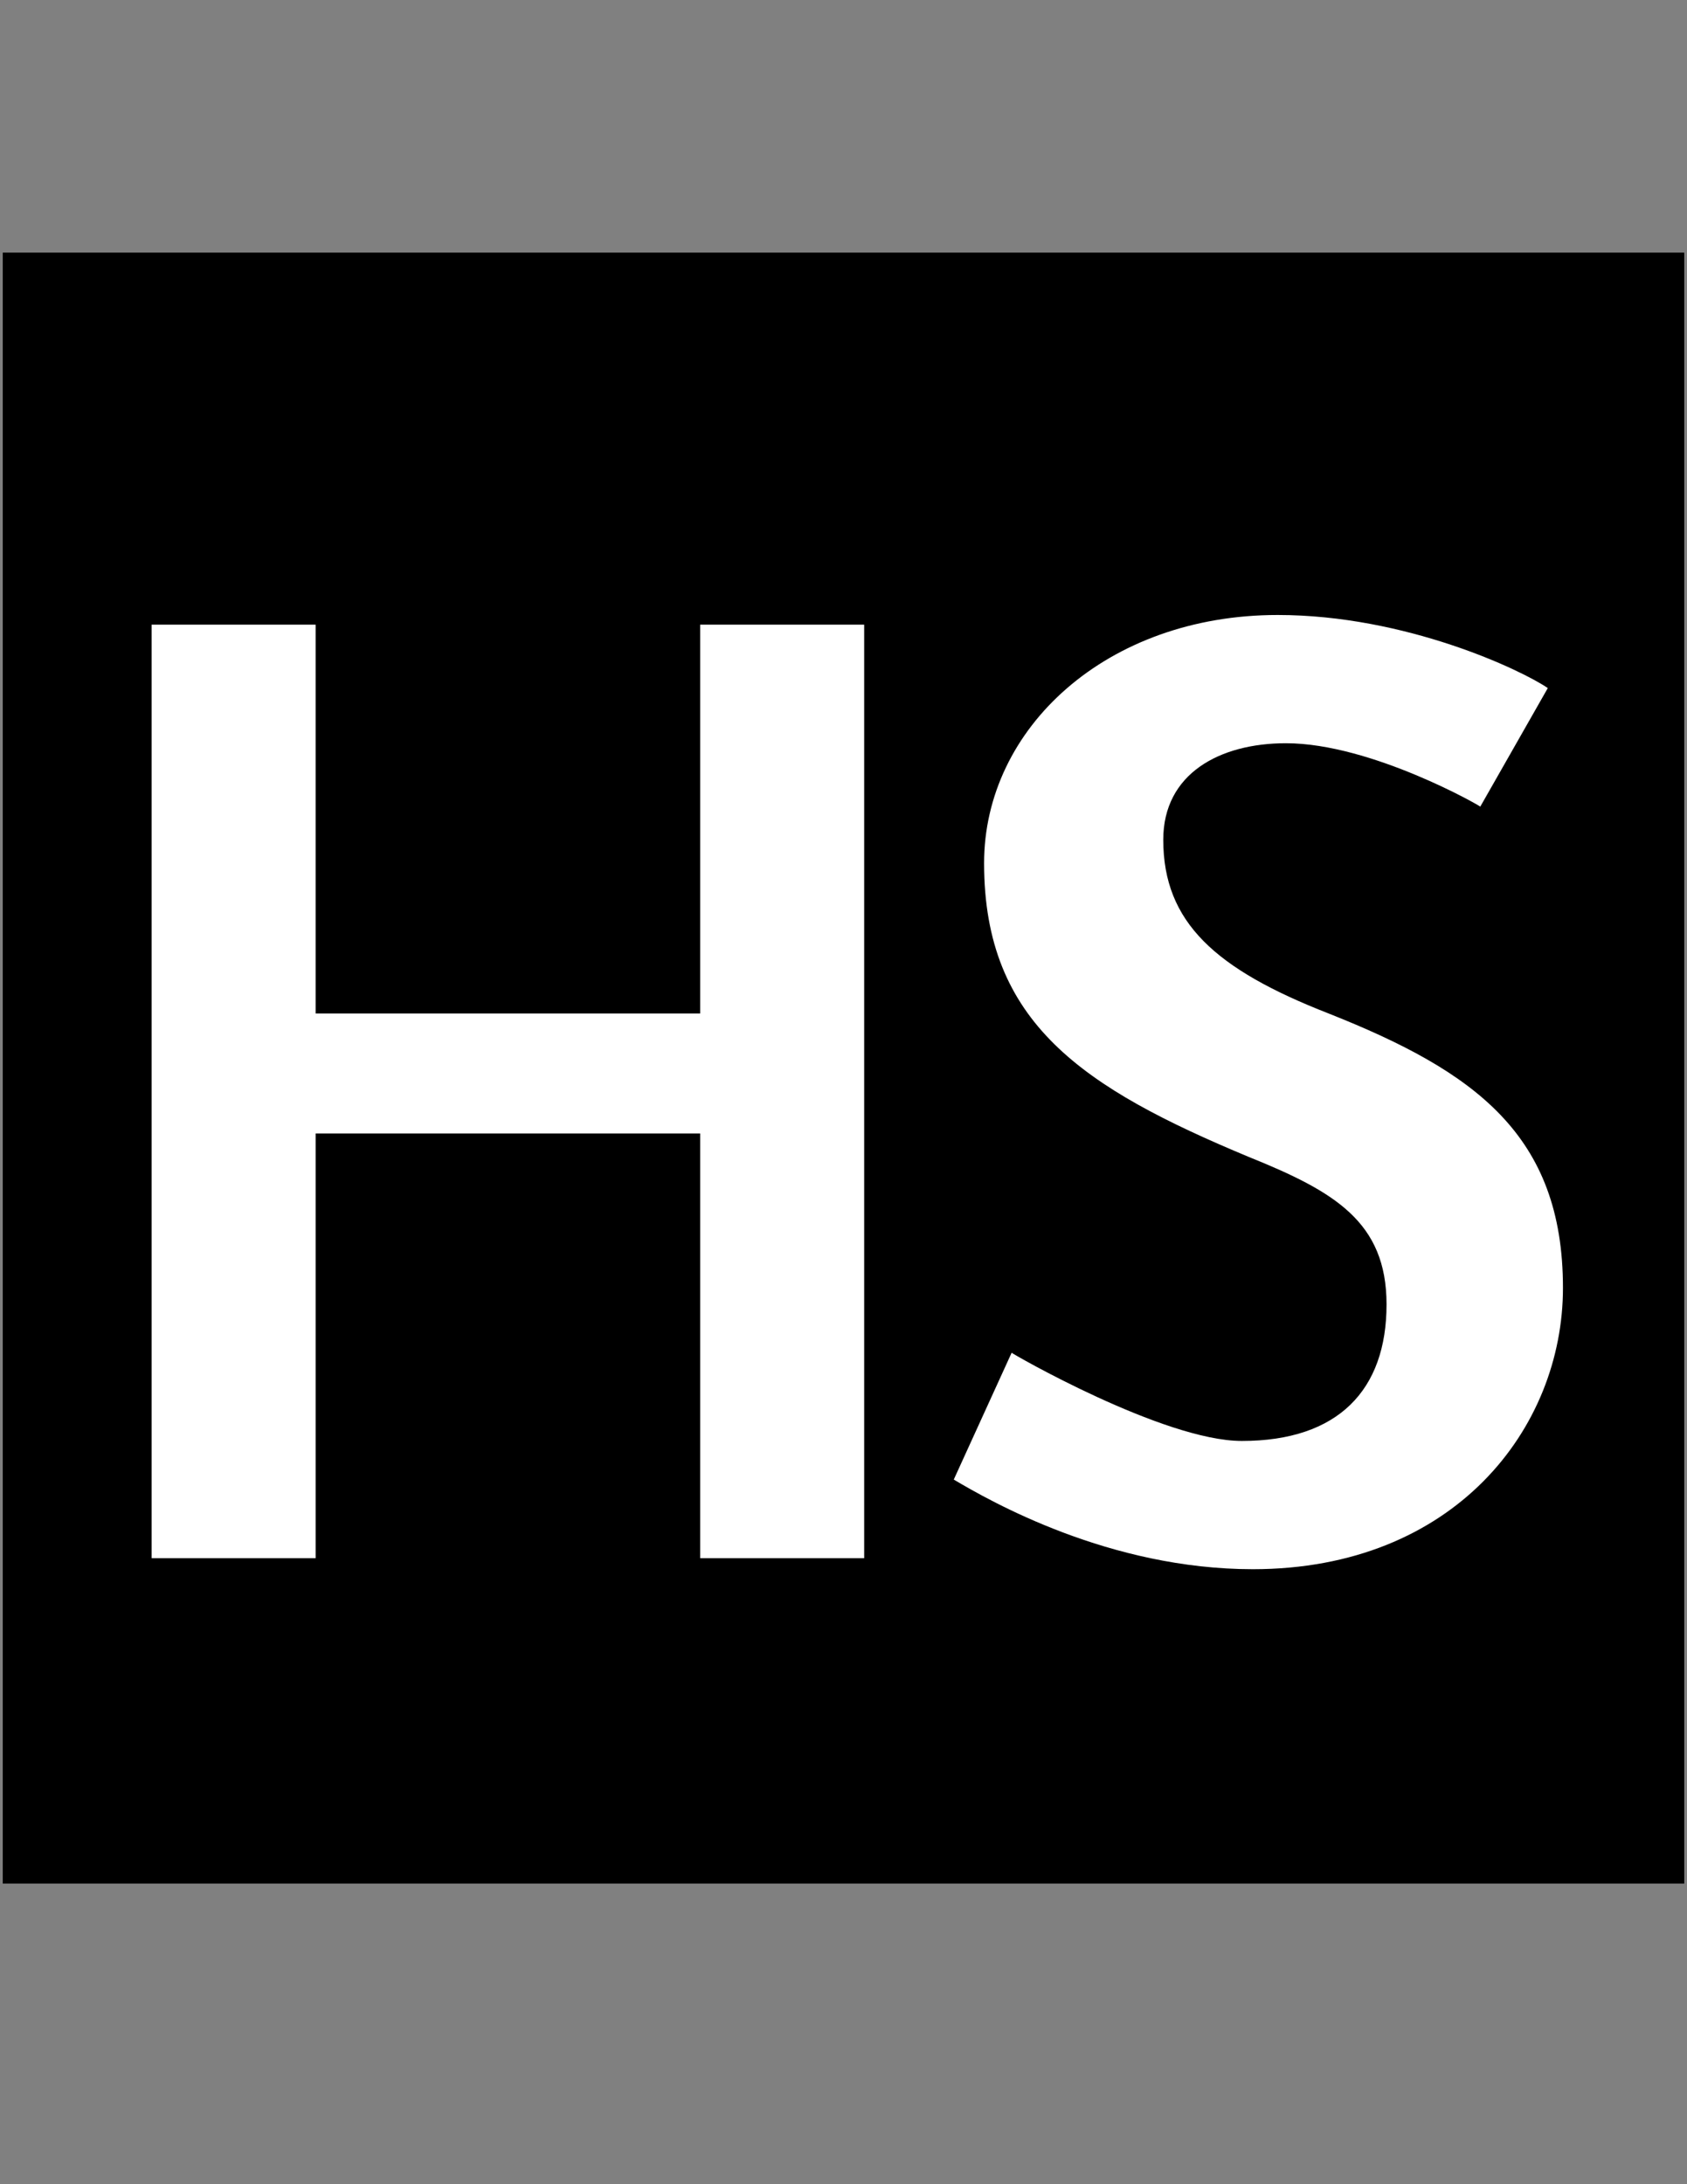<?xml version="1.0" encoding="utf-8"?>
<!-- Generator: Adobe Illustrator 21.1.0, SVG Export Plug-In . SVG Version: 6.00 Build 0)  -->
<svg version="1.1" id="Layer_1" xmlns="http://www.w3.org/2000/svg" xmlns:xlink="http://www.w3.org/1999/xlink" x="0px" y="0px"
	 viewBox="0 0 612 792" style="enable-background:new 0 0 612 792;" xml:space="preserve">
<rect x="0" y="0" width="612" height="792" fill="#808080" stroke="none"/>
<style type="text/css">
	.st0{fill:#FFFFFF;}
</style>
<rect x="1" y="91.6" width="610" height="591.4"/>
<g>
	<g>
		<path class="st0" d="M254,411H114.5v154H55V226.5h59.5v141H254v-141h59.5V565H254V411z"/>
	</g>
</g>
<g>
	<g>
		<path class="st0" d="M561.5,249.5l-24.5,43c0.5,0-39.5-23-70.5-23c-24,0-44.5,11-44.5,35c0,30,19,47,60,63c53,21,85,44,85,99.5
			c0,51-39.5,102-112.5,102c-52,0-95-24.5-108.5-32.5l21-46c-0.5,0,55,32,83.5,32c35,0,52.5-18.5,52.5-49.5c0-30-19-41-50-53.5
			c-60-25-96-48.5-96-106.5c0-49,44.5-90,106.5-90C510,223,552,243,561.5,249.5z"/>
	</g>
</g>
<g>
</g>
<g>
</g>
<g>
</g>
<g>
</g>
<g>
</g>
<g>
</g>
</svg>
